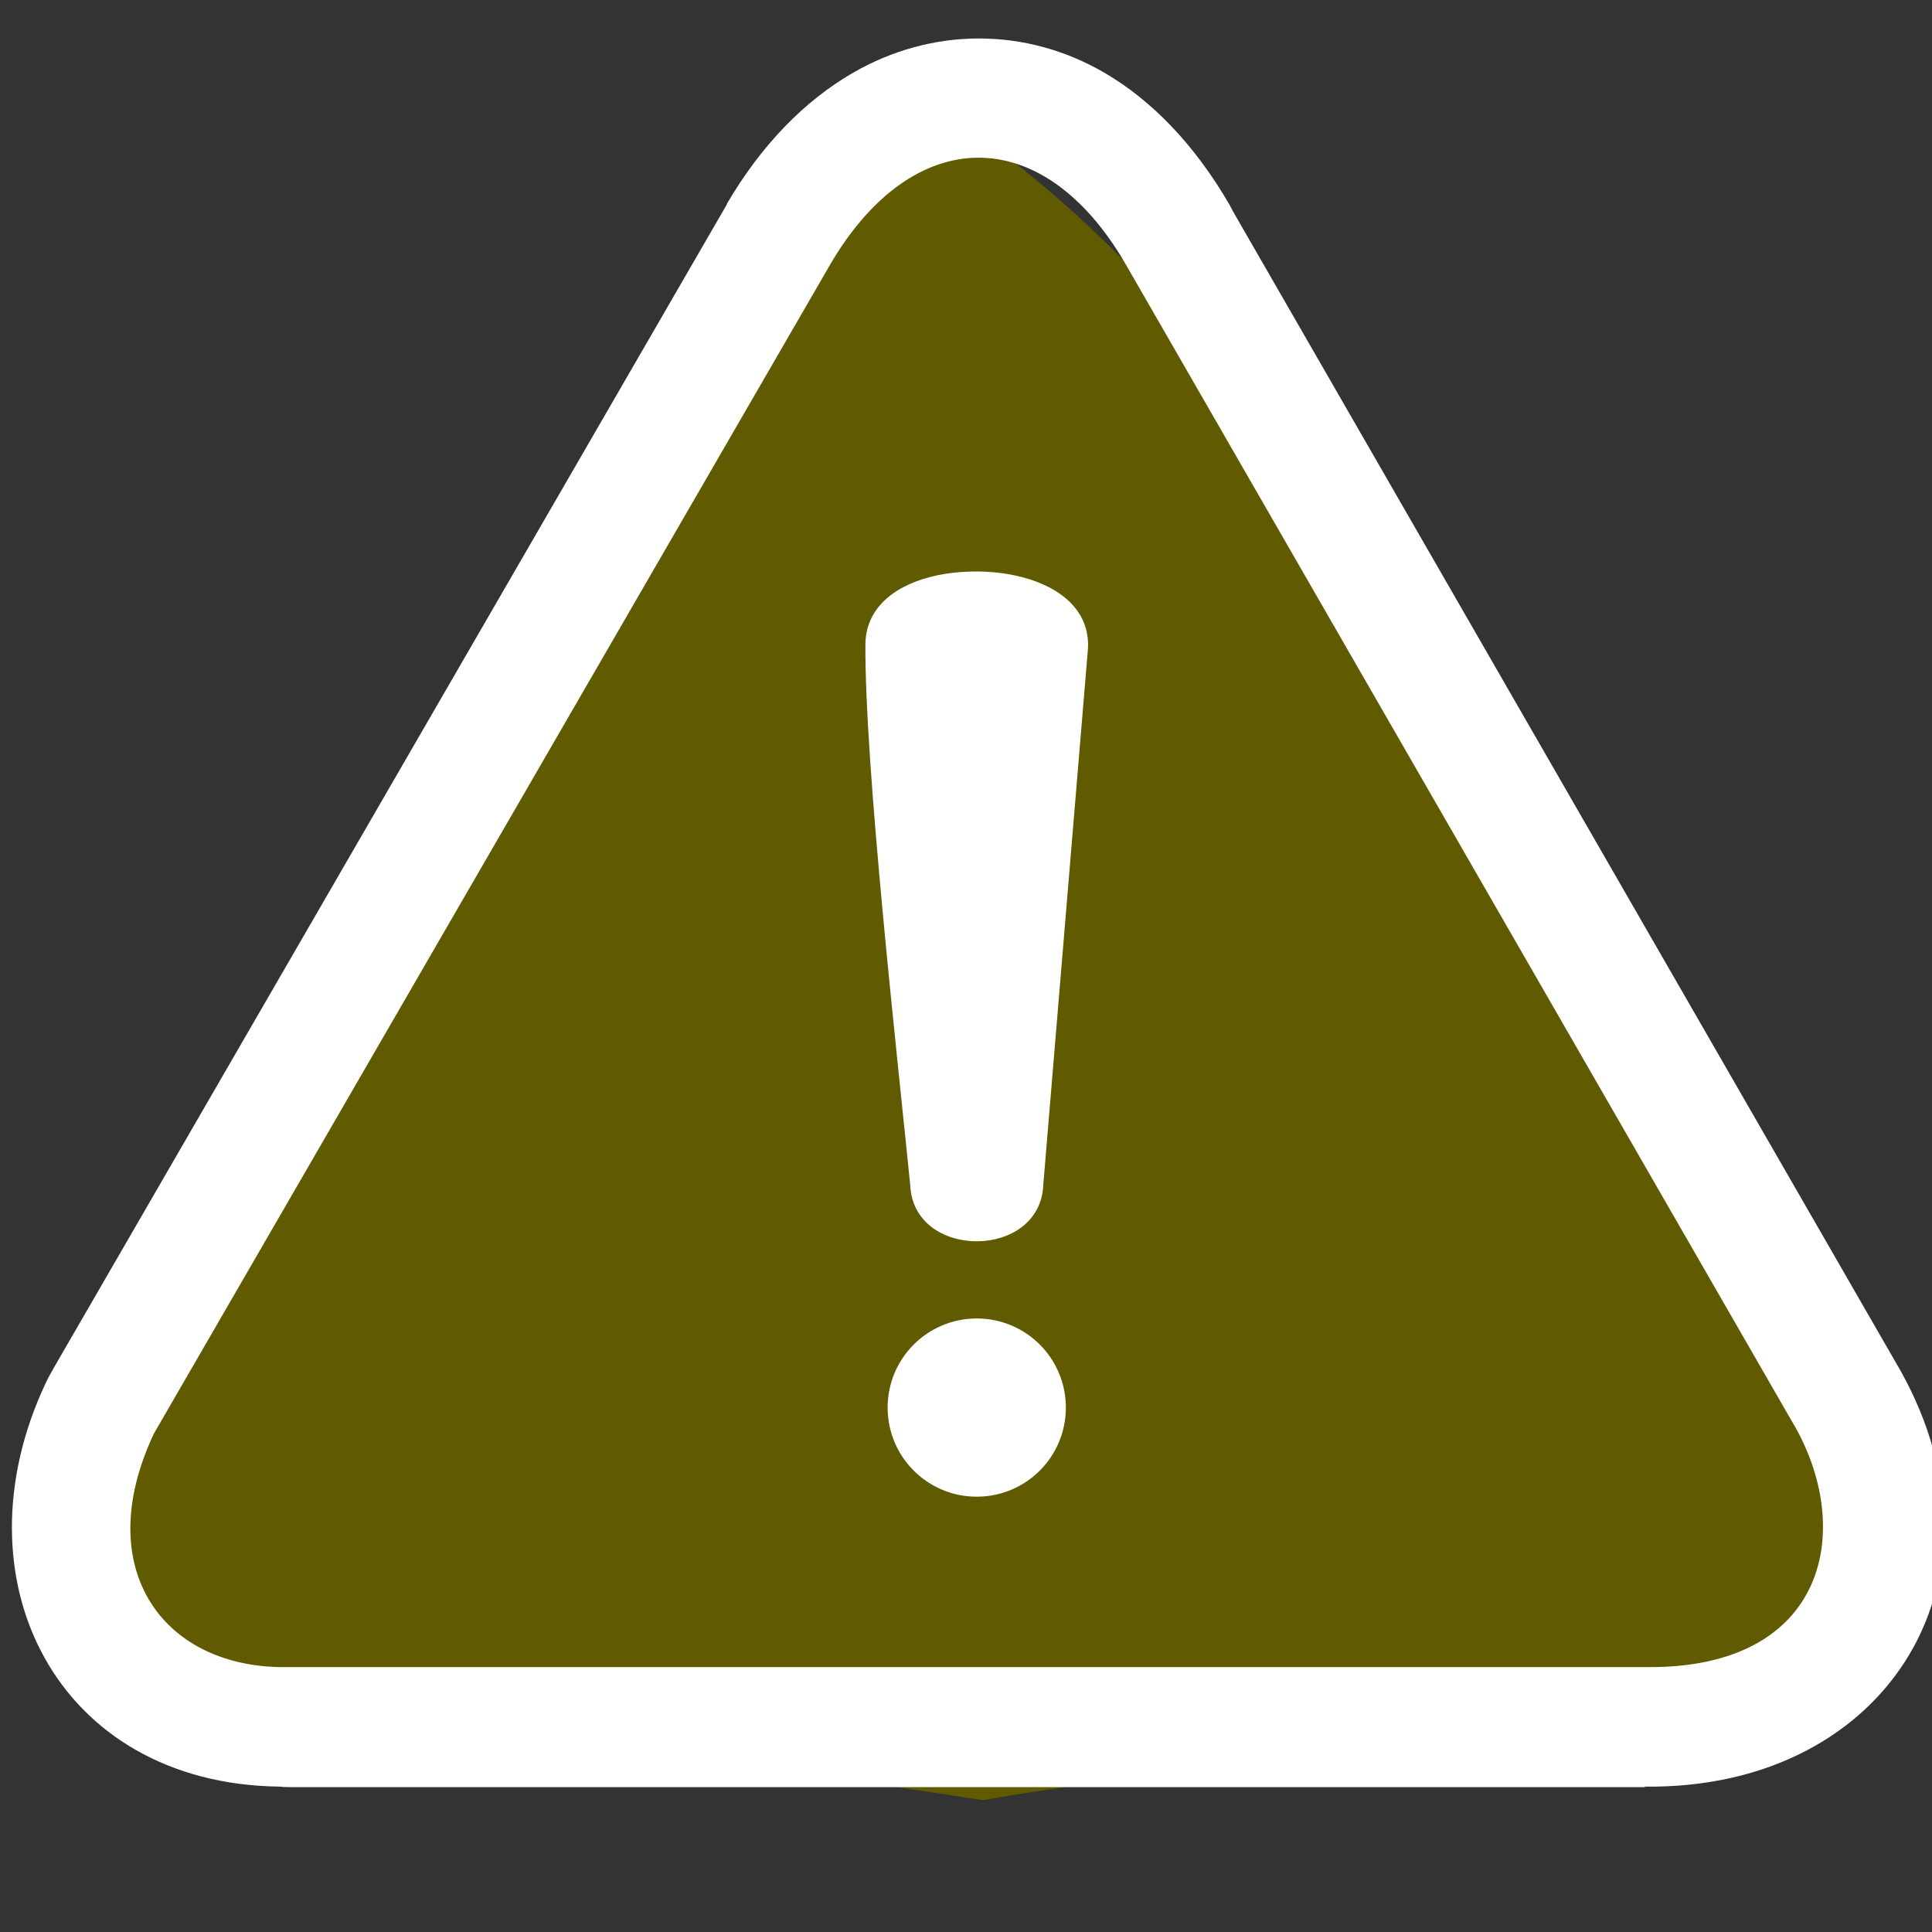 <?xml version="1.0" encoding="UTF-8" standalone="no"?>
<svg
   shape-rendering="geometricPrecision"
   text-rendering="geometricPrecision"
   image-rendering="optimizeQuality"
   fill-rule="evenodd"
   clip-rule="evenodd"
   viewBox="0 0 16 16"
   version="1.1"
   id="svg1"
   sodipodi:docname="exclamation-warning-triangle-icon.svg"
   width="16"
   height="16"
   inkscape:version="1.3.2 (091e20e, 2023-11-25, custom)"
   xmlns:inkscape="http://www.inkscape.org/namespaces/inkscape"
   xmlns:sodipodi="http://sodipodi.sourceforge.net/DTD/sodipodi-0.dtd"
   xmlns="http://www.w3.org/2000/svg"
   xmlns:svg="http://www.w3.org/2000/svg">
  <rect x="0" y="0" width="16" height="16" fill="#333333" stroke="none"/>
  <defs
     id="defs1" />
  <sodipodi:namedview
     id="namedview1"
     pagecolor="#505050"
     bordercolor="#ffffff"
     borderopacity="1"
     inkscape:showpageshadow="0"
     inkscape:pageopacity="0"
     inkscape:pagecheckerboard="1"
     inkscape:deskcolor="#505050"
     inkscape:zoom="20.387171"
     inkscape:cx="11.232554"
     inkscape:cy="16.113074"
     inkscape:window-width="1920"
     inkscape:window-height="1094"
     inkscape:window-x="-11"
     inkscape:window-y="-11"
     inkscape:window-maximized="1"
     inkscape:current-layer="svg1"
     showguides="false" />
  <path
     id="path2"
     style="opacity:1;fill:#605b00;fill-opacity:1;stroke-width:6;stroke-linecap:square;stroke-miterlimit:80;stroke-dashoffset:127.298;paint-order:markers fill stroke"
     inkscape:transform-center-x="0.001516452"
     inkscape:transform-center-y="-2.7319362"
     d="m 15.377,13.611 c -2.288,0.993 -4.824,0.867 -7.236,1.297 L 0.733,13.778 C 0.525,10.994 2.509,9.061 3.409,6.708 4.971,4.605 6.603,1.477 8.047,1.084 c 1.965,1.368 3.279,3.666 4.83,5.626 0.96,2.231 2.205,4.307 2.5,6.901 z"
     sodipodi:nodetypes="ccccccc" />
  <path
     d="M 9.149,0.604 C 9.537,0.831 9.892,1.195 10.182,1.695 l 0.03,0.057 0.035,0.061 5.443,9.453 c 1.054,1.763 -0.038,3.555 -2.068,3.53 v 0.004 H 2.395 c -0.028,0 -0.056,-0.001 -0.083,-0.004 -1.847,-0.025 -2.696,-1.719 -1.935,-3.339 0.026,-0.056 0.057,-0.109 0.088,-0.163 l 5.555,-9.602 -0.002,-10e-4 C 6.306,1.198 6.665,0.834 7.062,0.604 7.717,0.225 8.495,0.222 9.149,0.604 Z M 8.089,10.919 c 0.408,0 0.738,0.33 0.738,0.738 0,0.408 -0.33,0.738 -0.738,0.738 -0.408,0 -0.738,-0.33 -0.738,-0.738 0,-0.408 0.33,-0.738 0.738,-0.738 z m 0.551,-1.106 c -0.025,0.622 -1.078,0.623 -1.102,-1.87e-4 C 7.431,8.747 7.159,6.328 7.167,5.326 7.176,5.017 7.432,4.835 7.759,4.765 7.86,4.744 7.971,4.733 8.083,4.733 8.195,4.733 8.306,4.744 8.407,4.766 8.745,4.838 9.011,5.028 9.011,5.342 l -0.001,0.031 z m -7.367,2.062 5.602,-9.684 c 0.679,-1.163 1.757,-1.197 2.449,0 l 5.509,9.568 c 0.537,0.884 0.314,2.07 -1.212,2.047 H 2.395 C 1.363,13.83 0.743,13.003 1.273,11.876 Z"
     id="path1"
     style="fill:#ffffff;fill-opacity:1;stroke:none;stroke-width:0.031" />
</svg>
